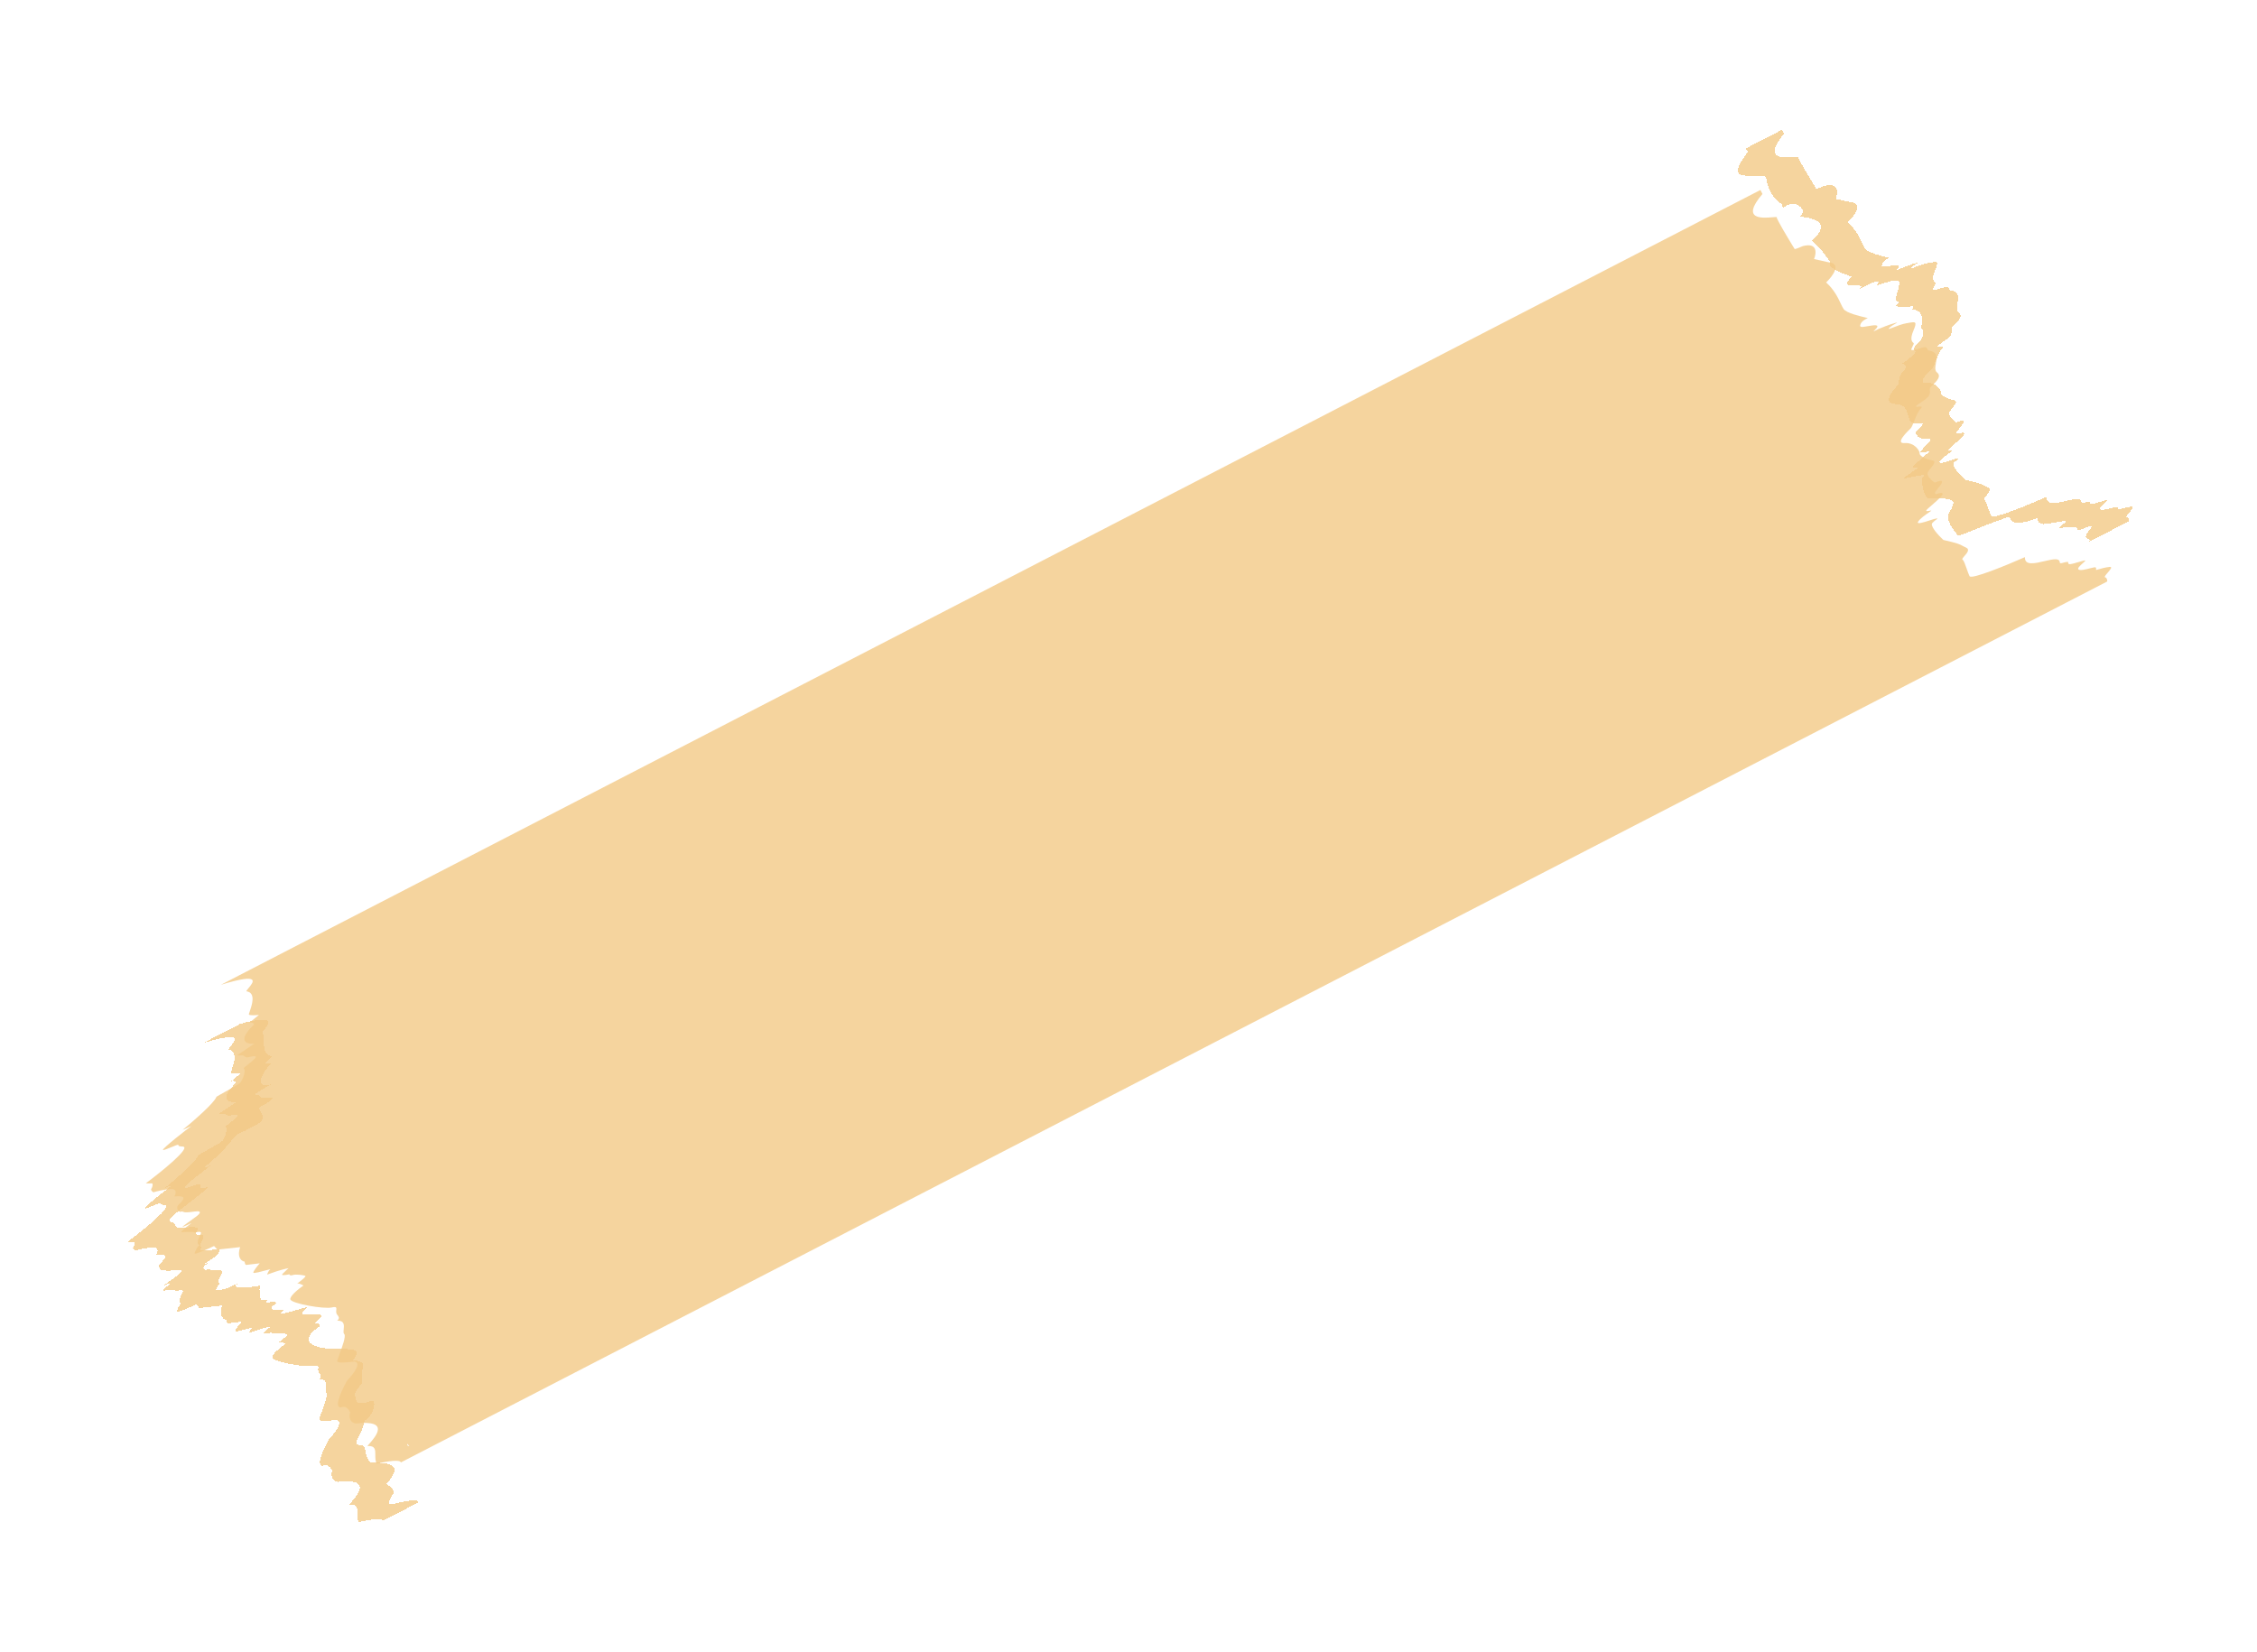 <svg width="276" height="202" viewBox="0 0 276 202" fill="none" xmlns="http://www.w3.org/2000/svg">
<g filter="url(#filter0_d_83_158)">
<path d="M213.505 24.147L217.919 21.868L218.17 22.354C214.749 26.377 219.967 24.949 219.92 25.213C219.873 25.477 222.058 29 222.1 29.081C222.134 29.146 222.788 28.874 223.111 28.73C224.921 28.261 224.778 29.591 224.48 30.315L226.239 30.706C227.925 30.848 226.754 32.413 225.958 33.178C227.331 34.418 227.682 35.81 228.089 36.421C228.496 37.032 231.03 37.502 231.044 37.529C231.058 37.556 230.351 37.784 230.157 38.295C229.962 38.806 230.497 38.598 231.518 38.447C232.54 38.296 232.262 38.645 231.897 39.004C231.533 39.363 231.998 39.02 232.373 38.861C232.749 38.701 233.659 38.334 234.38 38.132C235.101 37.931 234.105 38.309 233.682 38.732C233.259 39.156 234.678 38.355 235.772 38.166C236.866 37.978 237.156 37.828 236.619 39.097C236.083 40.366 236.626 40.53 236.668 40.611C236.71 40.692 236.548 40.912 236.384 41.305C236.221 41.697 237.506 41.17 237.924 41.091C238.258 41.028 238.384 41.332 238.406 41.492C240.441 41.707 238.747 43.574 239.527 44.197C240.307 44.82 238.785 45.777 238.666 46.078C238.546 46.379 238.775 46.467 238.566 46.95C238.358 47.434 237.186 48.005 236.967 48.289C236.747 48.574 238.047 48.074 237.507 48.626C236.967 49.178 236.584 50.744 236.278 51.039L236.259 51.058C235.909 51.395 234.336 52.908 235.548 52.819C236.784 52.728 237.428 53.798 237.395 54.088C237.361 54.379 238.13 54.803 238.932 54.936C239.734 55.07 238.471 55.995 238.363 56.496C238.276 56.896 238.908 57.434 239.235 57.653C241.2 56.844 239.35 58.586 239.289 58.822C239.24 59.012 239.352 59.063 239.415 59.065C241.594 58.316 238.631 60.565 238.28 60.951C237.93 61.337 238.854 60.997 238.809 61.088C238.765 61.179 237.563 61.869 237.21 62.427C236.856 62.986 238.966 62.102 239.398 62.05C239.829 61.998 239.353 62.141 238.944 62.592C238.617 62.952 239.706 64.126 240.291 64.667C242.68 65.212 242.234 65.237 243.062 65.597C243.889 65.956 242.367 66.913 242.637 67.082C242.907 67.25 243.217 68.56 243.496 69.1C243.719 69.533 248.102 67.726 250.265 66.769C250.164 68.702 254.438 66.153 254.52 67.377C254.539 67.67 254.907 67.416 255.338 67.365C255.77 67.313 255.408 67.499 255.65 67.614C255.892 67.728 257.423 67.143 257.624 67.176C257.824 67.21 256.519 68.055 256.817 68.277C257.115 68.499 258.198 68.111 258.702 68.022C259.206 67.933 258.797 68.383 259.042 68.325C259.287 68.267 259.821 68.06 260.598 67.967C261.375 67.873 259.747 69.158 260.062 69.235C260.314 69.297 260.343 69.603 260.327 69.748L255.407 72.289C255.441 72.237 255.518 72.115 255.554 72.042C255.598 71.95 255.312 71.927 255.114 71.722C254.916 71.516 255.5 70.872 255.751 70.469C256.001 70.067 254.612 70.749 254.281 70.818C253.95 70.886 254.181 70.801 253.955 70.541C253.729 70.282 251.714 70.638 251.758 70.547C251.803 70.455 252.281 70.14 252.587 69.845C252.893 69.55 251.424 69.899 250.229 70.071C249.274 70.208 249.15 69.636 249.207 69.333C245.611 70.711 245.963 69.263 245.677 69.24C245.39 69.217 241.577 70.707 240.291 71.234C239.005 71.761 239.386 71.257 239.06 70.98C238.734 70.704 238.246 69.759 238.196 69.306C238.145 68.853 238.668 68.446 238.854 67.564C239.04 66.681 235.933 67.054 235.649 66.858C235.365 66.663 234.706 64.677 235.215 64.243C235.725 63.809 232.827 64.587 232.785 64.506C232.743 64.425 234.455 63.302 234.513 63.238C234.571 63.174 234.054 63.236 233.912 63.138C233.77 63.04 235.965 61.257 235.937 61.203C235.909 61.149 234.712 61.493 234.845 61.219C234.979 60.945 236.782 59.467 235.774 59.645C234.766 59.824 234.387 59.267 234.234 58.97C234.08 58.673 236.151 57.535 234.439 57.769C232.727 58.003 233.986 55.472 231.848 55.413C230.137 55.366 231.351 53.8 232.171 53.023C232.163 52.651 232.282 51.782 232.83 51.281C233.377 50.779 232.903 50.536 232.598 50.477C232.946 50.263 234.601 49.032 234.172 48.911C233.829 48.815 234.181 48.337 234.4 48.109C235.542 47.055 235.213 46.31 234.905 46.07C235.452 44.146 234.38 43.81 233.776 43.883C233.951 43.69 234.172 43.336 233.653 43.467C233.005 43.631 231.599 43.57 231.919 43.303C232.239 43.035 232.269 42.916 231.798 42.715C231.687 42.499 232.562 40.644 232.136 40.351C231.795 40.117 230.082 40.693 229.269 41.011C229.394 40.958 229.657 40.769 229.708 40.442C229.762 40.096 227.77 41.124 227.331 41.358C227.311 41.371 227.29 41.383 227.267 41.394C227.223 41.417 227.251 41.401 227.331 41.358C227.568 41.213 227.629 41.029 227.59 40.954C227.203 40.914 226.337 40.835 225.97 40.833C225.602 40.831 226.133 40.144 226.445 39.801C225.743 39.684 223.59 38.71 223.768 38.344C223.946 37.979 223.336 37.507 223.141 37.129C222.984 36.826 222.059 35.863 221.616 35.419C224.66 32.616 220.138 32.556 220.096 32.475C220.055 32.394 220.923 31.946 220.101 31.242C219.279 30.537 218.35 31.222 218.133 31.334C217.959 31.424 217.958 31.174 217.979 31.037C215.606 29.458 216.311 27.452 215.693 27.497C215.199 27.534 213.889 27.494 213.296 27.47C211.331 27.39 213.77 24.66 213.714 24.552L213.505 24.147Z" fill="#F2C986" fill-opacity="0.8" shape-rendering="crispEdges"/>
</g>
<g filter="url(#filter1_d_83_158)">
<path d="M24.802 121.576L29.36 119.223C31.182 118.67 34.27 118.084 32.045 120.163C32.097 120.205 32.213 120.453 32.26 121.113C32.32 121.938 32.236 121.776 32.356 122.364C32.477 122.952 33.048 123.171 33.321 123.167C33.01 123.452 32.38 124.042 32.344 124.115C32.3 124.207 33.499 123.69 32.915 124.334C32.331 124.978 31.275 126.481 32.305 126.702C32.339 126.767 32.904 126.678 33.182 126.626C32.55 126.941 31.278 127.623 31.24 127.834C31.193 128.098 31.212 127.78 31.683 127.982C32.154 128.184 31.678 128.327 32.396 128.298C33.114 128.269 33.707 127.997 33.023 128.625C32.339 129.252 31.606 129.253 31.729 129.669C31.852 130.084 32.674 130.789 31.472 131.478C30.27 132.168 29.518 132.487 29.012 132.749C28.506 133.01 27.953 134.425 24.756 136.931C24.934 136.861 25.366 136.691 25.666 136.563C26.042 136.404 23.226 138.405 22.773 138.947C22.32 139.489 22.768 139.292 23.547 139.026C24.327 138.761 24.499 138.74 24.511 138.94C24.522 139.139 24.519 139.312 24.72 139.345C24.92 139.378 26.412 138.54 24.189 140.269L24.189 140.269C21.966 141.999 20.789 142.914 20.773 143.06C20.756 143.205 20.553 143.344 20.982 143.465C21.411 143.586 21.297 143.542 21.506 143.947C21.715 144.353 22.394 144.07 23.586 144.071C24.778 144.072 23.851 144.584 24.004 144.882C24.158 145.179 24.968 144.795 24.874 145.323C24.779 145.85 24.226 146.376 24.555 146.48C24.883 146.584 24.062 146.768 24.778 146.912C25.494 147.056 26.721 146.593 26.832 146.809C26.944 147.025 26.591 147.584 25.678 148.124C24.948 148.556 24.986 148.618 25.097 148.595L25.832 148.298C25.895 148.271 25.954 148.248 26.007 148.228L25.832 148.298C25.407 148.48 24.813 148.808 24.889 149.079C24.998 149.468 25.404 149.19 25.719 149.267C25.97 149.328 26.224 149.359 26.32 149.367C26.517 149.334 26.916 149.278 26.938 149.321C26.966 149.375 27.398 149.324 26.97 150.092C26.542 150.861 26.759 150.749 26.828 150.884C26.898 151.019 26.52 151.351 26.562 151.432C26.604 151.513 26.008 151.957 26.743 151.783C27.478 151.609 27.52 151.69 28.243 151.317C28.822 151.018 29.004 151.015 29.023 151.051C28.753 151.179 28.488 151.436 29.591 151.442C30.694 151.448 31.498 151.29 31.763 151.211C31.716 151.771 31.705 152.91 32.037 152.985C32.369 153.06 32.694 152.954 32.814 152.892C32.654 153.055 32.399 153.366 32.664 153.312C32.995 153.243 33.485 153.127 33.742 153.269C33.998 153.41 32.915 153.798 33.241 154.075C33.567 154.351 33.871 154.229 34.561 154.146C35.252 154.063 33.56 154.868 34.798 154.605C36.037 154.342 37.785 153.645 37.493 153.967C37.201 154.289 36.664 154.669 37.065 154.735C37.386 154.789 37.763 154.786 37.911 154.777C38.467 154.73 39.523 154.705 39.301 154.984C39.079 155.263 38.663 155.701 38.483 155.885C38.977 155.836 39.66 155.928 38.442 156.693C37.401 157.516 36.729 159.125 42.371 158.977C42.413 159.058 44.528 158.719 43.11 160.409C43.748 160.342 44.863 160.503 44.225 161.681C44.315 162.091 44.426 162.994 44.157 163.325C43.821 163.738 43.223 164.355 43.418 164.733C43.613 165.111 43.389 165.741 44.324 165.6C45.259 165.459 45.565 165.164 45.719 165.461C45.872 165.759 45.673 166.615 45.175 167.248C44.677 167.881 44.613 167.401 44.441 168.311C44.269 169.221 43.16 170.444 43.73 170.663C44.301 170.881 44.435 170.607 44.6 171.104C44.764 171.601 44.805 172.743 45.506 172.86C46.208 172.977 49.992 172.495 47.233 175.494C47.689 175.726 48.469 176.327 47.944 176.871C47.636 177.339 47.24 178.207 48.129 177.94C49.24 177.606 51.428 177.229 51.147 177.75L46.806 179.992C46.833 179.807 46.281 179.578 43.86 180.144C43.386 179.225 44.239 177.895 42.744 177.982C42.674 177.847 46.427 174.643 41.321 175.226C40.972 175.201 40.341 174.89 40.61 173.848C40.499 173.575 40.151 173.066 39.643 173.218C38.612 173.528 39.249 171.745 40.252 169.961C40.933 169.267 42.068 167.833 41.163 167.642C40.424 167.75 38.962 167.889 39.025 167.583C39.102 167.201 40.233 164.598 39.893 164.295C39.553 163.991 40.406 162.626 39.042 162.646C39.014 162.592 39.476 162.422 39.052 161.957C38.628 161.491 39.371 160.8 38.391 161.032C37.411 161.264 33.474 160.559 33.309 160.063C33.177 159.665 34.314 158.756 34.9 158.351C34.719 158.239 34.316 158.037 34.142 158.127C33.925 158.239 35.419 157.228 35.105 157.151C34.79 157.074 33.988 156.94 33.598 157.073C33.286 157.179 33.191 157.055 33.183 156.979C32.799 157.063 32.092 157.173 32.337 156.937C32.581 156.701 32.938 156.342 33.086 156.235C32.895 156.268 32.242 156.361 30.454 157.019C30.515 156.84 30.678 156.459 30.852 156.369C31.069 156.257 28.862 156.952 28.778 156.79C28.711 156.66 29.269 155.966 29.556 155.635L27.917 155.831C27.779 155.848 27.72 155.568 27.707 155.426C27.349 155.383 26.738 154.968 27.16 153.656L24.384 153.959L23.974 153.521C23.189 153.892 21.615 154.595 21.606 154.436C21.595 154.236 21.964 153.532 22.181 153.42C22.398 153.308 21.474 153.648 22.361 151.993C22.42 151.871 22.363 151.677 21.659 151.876L21.344 151.799C21.005 151.792 20.276 151.789 20.08 151.836C19.835 151.894 19.968 151.619 21.232 150.693C20.841 150.884 20.069 151.246 20.105 151.173C20.149 151.081 21.629 150.043 21.891 149.84C22.152 149.636 22.633 149.148 21.612 149.3C20.794 149.42 20.447 149.41 20.375 149.39L20.047 149.286C19.974 149.324 19.799 149.373 19.674 149.274C19.518 149.149 19.322 148.771 19.628 148.476C19.934 148.181 20.546 147.591 20.031 147.481C19.619 147.392 19.247 147.441 19.112 147.476C19.309 147.146 19.489 146.501 18.638 146.557C17.787 146.613 16.892 146.843 16.55 146.951C16.417 146.871 16.184 146.668 16.313 146.492C16.474 146.271 16.524 145.835 16.351 145.856C16.213 145.872 15.806 145.864 15.619 145.858C17.56 144.41 21.187 141.484 20.167 141.354C19.956 141.36 19.55 141.33 19.61 141.162C19.685 140.952 17.803 141.924 17.72 141.761C17.636 141.599 20.891 139.029 21.18 138.88C21.412 138.76 20.574 139.124 20.126 139.322C21.415 138.268 24.047 135.983 24.265 135.268C24.815 134.915 26.986 133.795 27.206 133.51C27.425 133.226 27.945 132.102 27.591 131.771C27.563 131.717 29.174 130.577 29.076 130.388C28.979 130.199 28.344 130.39 28.099 130.448C27.903 130.494 27.628 130.304 27.514 130.202L26.782 130.204L28.885 128.776C27.98 128.856 26.707 128.497 28.863 126.426C28.841 126.323 28.695 126.136 28.292 126.207L29.455 125.265C29.077 125.301 28.303 125.34 28.236 125.21C28.152 125.048 29.453 122.622 27.963 122.374C27.562 122.307 31.365 119.556 24.802 121.576Z" fill="#F2C986" fill-opacity="0.8" shape-rendering="crispEdges"/>
</g>
<path fill-rule="evenodd" clip-rule="evenodd" d="M53.352 176.612L252.762 73.654L252.761 73.655L257.682 71.114C257.698 70.969 257.668 70.663 257.417 70.601C257.283 70.568 257.5 70.317 257.735 70.046C258.051 69.68 258.399 69.279 257.953 69.332C257.37 69.402 256.924 69.537 256.634 69.624C256.537 69.653 256.458 69.677 256.396 69.691C256.296 69.715 256.305 69.653 256.317 69.579C256.333 69.471 256.354 69.335 256.057 69.388C255.921 69.412 255.744 69.457 255.552 69.507C255.028 69.641 254.39 69.805 254.172 69.643C253.992 69.509 254.395 69.149 254.699 68.876C254.9 68.697 255.058 68.555 254.978 68.542C254.895 68.528 254.585 68.621 254.232 68.725L254.232 68.725C253.732 68.873 253.147 69.047 253.005 68.98C252.898 68.93 252.909 68.865 252.917 68.813C252.927 68.747 252.935 68.701 252.693 68.73C252.55 68.748 252.415 68.787 252.296 68.821C252.056 68.89 251.887 68.939 251.874 68.743C251.838 68.196 250.966 68.402 250.02 68.625C248.848 68.902 247.564 69.205 247.62 68.135C245.456 69.092 241.074 70.898 240.851 70.466C240.74 70.251 240.624 69.914 240.507 69.575C240.331 69.063 240.154 68.549 239.992 68.447C239.89 68.384 240.042 68.209 240.228 67.995C240.535 67.643 240.932 67.187 240.416 66.963C240.201 66.869 240.072 66.798 239.957 66.735C239.629 66.555 239.414 66.436 237.645 66.033C237.06 65.492 235.972 64.318 236.299 63.958C236.477 63.761 236.668 63.623 236.791 63.535C236.95 63.419 236.996 63.387 236.752 63.416C236.619 63.432 236.326 63.527 235.995 63.635L235.995 63.635L235.995 63.635C235.253 63.876 234.32 64.179 234.564 63.793C234.81 63.405 235.465 62.953 235.857 62.684C236.029 62.565 236.151 62.482 236.164 62.454C236.179 62.423 236.084 62.441 235.964 62.465C235.73 62.51 235.403 62.572 235.635 62.317C235.71 62.234 235.905 62.066 236.143 61.861C237.018 61.106 238.482 59.843 236.769 60.431C236.707 60.429 236.595 60.378 236.644 60.188C236.659 60.131 236.779 59.984 236.925 59.807C237.379 59.256 238.078 58.406 236.59 59.019C236.263 58.8 235.631 58.262 235.718 57.862C235.757 57.68 235.948 57.443 236.138 57.207C236.471 56.794 236.798 56.387 236.287 56.302C235.485 56.169 234.716 55.745 234.749 55.454C234.783 55.163 234.139 54.094 232.903 54.185C231.691 54.274 233.263 52.761 233.614 52.424L233.633 52.405C233.766 52.277 233.914 51.909 234.082 51.489L234.082 51.488C234.302 50.941 234.557 50.304 234.862 49.992C235.174 49.672 234.87 49.705 234.601 49.735C234.406 49.756 234.229 49.775 234.321 49.655C234.406 49.545 234.634 49.392 234.893 49.218C235.303 48.942 235.793 48.613 235.921 48.316C236.039 48.042 236.017 47.895 235.997 47.765C235.982 47.665 235.969 47.575 236.021 47.444C236.053 47.363 236.187 47.234 236.35 47.078C236.793 46.652 237.452 46.018 236.882 45.563C236.573 45.316 236.652 44.874 236.734 44.417C236.859 43.72 236.99 42.988 235.761 42.858C235.739 42.698 235.613 42.394 235.279 42.457C235.163 42.479 234.981 42.535 234.782 42.596C234.261 42.757 233.621 42.955 233.739 42.67C233.802 42.52 233.865 42.394 233.916 42.292C233.997 42.129 234.048 42.027 234.023 41.977C234.017 41.965 234.001 41.952 233.979 41.934C233.849 41.827 233.514 41.552 233.974 40.463C234.469 39.291 234.26 39.329 233.364 39.49L233.362 39.49C233.288 39.504 233.21 39.518 233.127 39.532C232.591 39.624 231.978 39.863 231.541 40.034C231.085 40.212 230.821 40.315 231.037 40.098C231.239 39.896 231.572 39.704 231.786 39.58L231.786 39.58C232.02 39.446 232.111 39.393 231.735 39.498C231.014 39.7 230.104 40.067 229.728 40.227C229.595 40.283 229.452 40.362 229.337 40.425L229.337 40.425C229.128 40.541 229.017 40.602 229.252 40.37C229.617 40.011 229.895 39.662 228.873 39.813C228.676 39.842 228.497 39.873 228.338 39.901C227.672 40.017 227.355 40.073 227.512 39.661C227.663 39.263 228.124 39.037 228.315 38.943C228.37 38.917 228.402 38.901 228.399 38.895C228.397 38.89 228.315 38.871 228.181 38.841C227.556 38.697 225.779 38.289 225.444 37.787C225.33 37.616 225.221 37.384 225.092 37.112C224.761 36.409 224.302 35.437 223.312 34.543C224.109 33.779 225.28 32.214 223.594 32.072L221.834 31.681C222.132 30.957 222.276 29.627 220.465 30.096C220.143 30.24 219.489 30.512 219.455 30.447C219.451 30.439 219.428 30.4 219.389 30.336C219.362 30.293 219.329 30.237 219.289 30.171C218.772 29.323 217.235 26.8 217.275 26.579C217.285 26.524 217.065 26.542 216.743 26.57L216.742 26.57C215.52 26.674 212.818 26.903 215.525 23.72L215.274 23.234L213.317 24.244L213.317 24.244L29.174 119.318L29.175 119.318L27.006 120.438C32.03 118.892 30.98 120.141 30.391 120.842C30.211 121.057 30.073 121.22 30.167 121.236C31.316 121.427 30.806 122.912 30.551 123.657C30.475 123.879 30.421 124.035 30.44 124.072C30.507 124.202 31.281 124.162 31.66 124.127L30.497 125.069C30.9 124.998 31.046 125.185 31.068 125.288C28.912 127.359 30.184 127.718 31.09 127.638L28.987 129.066L29.719 129.064C29.832 129.165 30.108 129.356 30.304 129.31C30.334 129.303 30.369 129.294 30.409 129.284C30.696 129.211 31.195 129.084 31.281 129.25C31.345 129.373 30.683 129.9 30.222 130.267C29.975 130.464 29.786 130.614 29.796 130.633C30.15 130.964 29.63 132.087 29.41 132.372C29.267 132.557 28.296 133.098 27.484 133.549C27.05 133.791 26.661 134.007 26.469 134.13C26.252 134.845 23.619 137.13 22.33 138.183C22.778 137.986 23.617 137.622 23.385 137.741C23.096 137.891 19.841 140.461 19.924 140.623C19.967 140.706 20.482 140.492 20.963 140.291C21.422 140.1 21.851 139.922 21.814 140.024C21.754 140.192 22.161 140.221 22.371 140.215C23.392 140.346 19.765 143.272 17.824 144.719C18.01 144.726 18.418 144.734 18.556 144.718C18.729 144.697 18.679 145.133 18.518 145.353C18.389 145.53 18.622 145.733 18.755 145.813C19.096 145.705 19.992 145.475 20.843 145.419C21.694 145.363 21.513 146.008 21.317 146.338C21.451 146.303 21.824 146.254 22.236 146.342C22.751 146.453 22.139 147.043 21.833 147.337C21.527 147.632 21.722 148.011 21.878 148.135C22.003 148.235 22.179 148.185 22.252 148.148L22.58 148.252C22.652 148.272 22.999 148.282 23.816 148.161C24.838 148.01 24.357 148.498 24.095 148.702C24.008 148.77 23.786 148.93 23.526 149.117C23.007 149.492 22.339 149.974 22.309 150.035C22.274 150.108 23.046 149.746 23.436 149.555C22.173 150.481 22.04 150.755 22.285 150.697C22.481 150.651 23.209 150.654 23.549 150.661L23.864 150.738C24.567 150.539 24.625 150.733 24.565 150.855C23.88 152.134 24.277 152.221 24.392 152.247C24.426 152.254 24.435 152.256 24.386 152.282C24.169 152.394 23.799 153.098 23.811 153.297C23.82 153.457 25.393 152.754 26.179 152.383L26.589 152.821L29.365 152.517C28.943 153.83 29.554 154.245 29.912 154.288C29.924 154.43 29.983 154.71 30.121 154.693L31.761 154.497C31.474 154.828 30.916 155.522 30.983 155.651C31.037 155.757 31.989 155.5 32.589 155.338C32.912 155.251 33.133 155.192 33.057 155.231C32.883 155.321 32.719 155.702 32.659 155.881C34.36 155.255 35.034 155.14 35.26 155.102C35.271 155.1 35.281 155.098 35.291 155.097C35.177 155.179 34.937 155.413 34.722 155.624C34.658 155.686 34.597 155.745 34.541 155.799C34.297 156.035 35.004 155.925 35.388 155.841C35.396 155.917 35.491 156.041 35.803 155.935C36.193 155.802 36.995 155.935 37.309 156.012C37.532 156.067 36.847 156.59 36.506 156.851C36.366 156.958 36.284 157.021 36.347 156.988C36.52 156.899 36.924 157.101 37.104 157.213C36.519 157.618 35.382 158.527 35.514 158.924C35.678 159.421 39.616 160.126 40.596 159.893C41.172 159.757 41.153 159.939 41.125 160.207C41.106 160.396 41.082 160.626 41.257 160.818C41.582 161.175 41.386 161.359 41.29 161.449C41.26 161.477 41.24 161.496 41.246 161.508C42.143 161.495 42.082 162.079 42.031 162.568C42.005 162.823 41.981 163.052 42.097 163.156C42.345 163.377 41.814 164.814 41.477 165.728C41.35 166.071 41.251 166.341 41.229 166.445C41.167 166.751 42.629 166.612 43.368 166.504C44.272 166.694 43.137 168.129 42.457 168.823C41.454 170.607 40.816 172.39 41.848 172.08C42.355 171.927 42.704 172.436 42.815 172.71C42.546 173.752 43.177 174.063 43.526 174.088C47.771 173.603 45.892 175.736 45.179 176.547C45.034 176.711 44.937 176.821 44.949 176.844C45.903 176.788 45.9 177.31 45.897 177.934C45.895 178.287 45.893 178.673 46.065 179.005C48.486 178.44 49.037 178.668 49.011 178.853L53.352 176.612C53.352 176.612 53.352 176.612 53.352 176.612ZM50.056 176.851L49.791 176.559C49.777 176.732 49.844 176.853 50.056 176.851Z" fill="#F2C986" fill-opacity="0.8"/>
<defs>
<filter id="filter0_d_83_158" x="197.529" y="0.868" width="78.281" height="80.421" filterUnits="userSpaceOnUse" color-interpolation-filters="sRGB">
<feFlood flood-opacity="0" result="BackgroundImageFix"/>
<feColorMatrix in="SourceAlpha" type="matrix" values="0 0 0 0 0 0 0 0 0 0 0 0 0 0 0 0 0 0 127 0" result="hardAlpha"/>
<feOffset dy="-6"/>
<feGaussianBlur stdDeviation="7.5"/>
<feComposite in2="hardAlpha" operator="out"/>
<feColorMatrix type="matrix" values="0 0 0 0 0 0 0 0 0 0 0 0 0 0 0 0 0 0 0.1 0"/>
<feBlend mode="normal" in2="BackgroundImageFix" result="effect1_dropShadow_83_158"/>
<feBlend mode="normal" in="SourceGraphic" in2="effect1_dropShadow_83_158" result="shape"/>
</filter>
<filter id="filter1_d_83_158" x="0.619" y="109.701" width="65.553" height="91.442" filterUnits="userSpaceOnUse" color-interpolation-filters="sRGB">
<feFlood flood-opacity="0" result="BackgroundImageFix"/>
<feColorMatrix in="SourceAlpha" type="matrix" values="0 0 0 0 0 0 0 0 0 0 0 0 0 0 0 0 0 0 127 0" result="hardAlpha"/>
<feOffset dy="6"/>
<feGaussianBlur stdDeviation="7.5"/>
<feComposite in2="hardAlpha" operator="out"/>
<feColorMatrix type="matrix" values="0 0 0 0 0 0 0 0 0 0 0 0 0 0 0 0 0 0 0.1 0"/>
<feBlend mode="normal" in2="BackgroundImageFix" result="effect1_dropShadow_83_158"/>
<feBlend mode="normal" in="SourceGraphic" in2="effect1_dropShadow_83_158" result="shape"/>
</filter>
</defs>
</svg>
